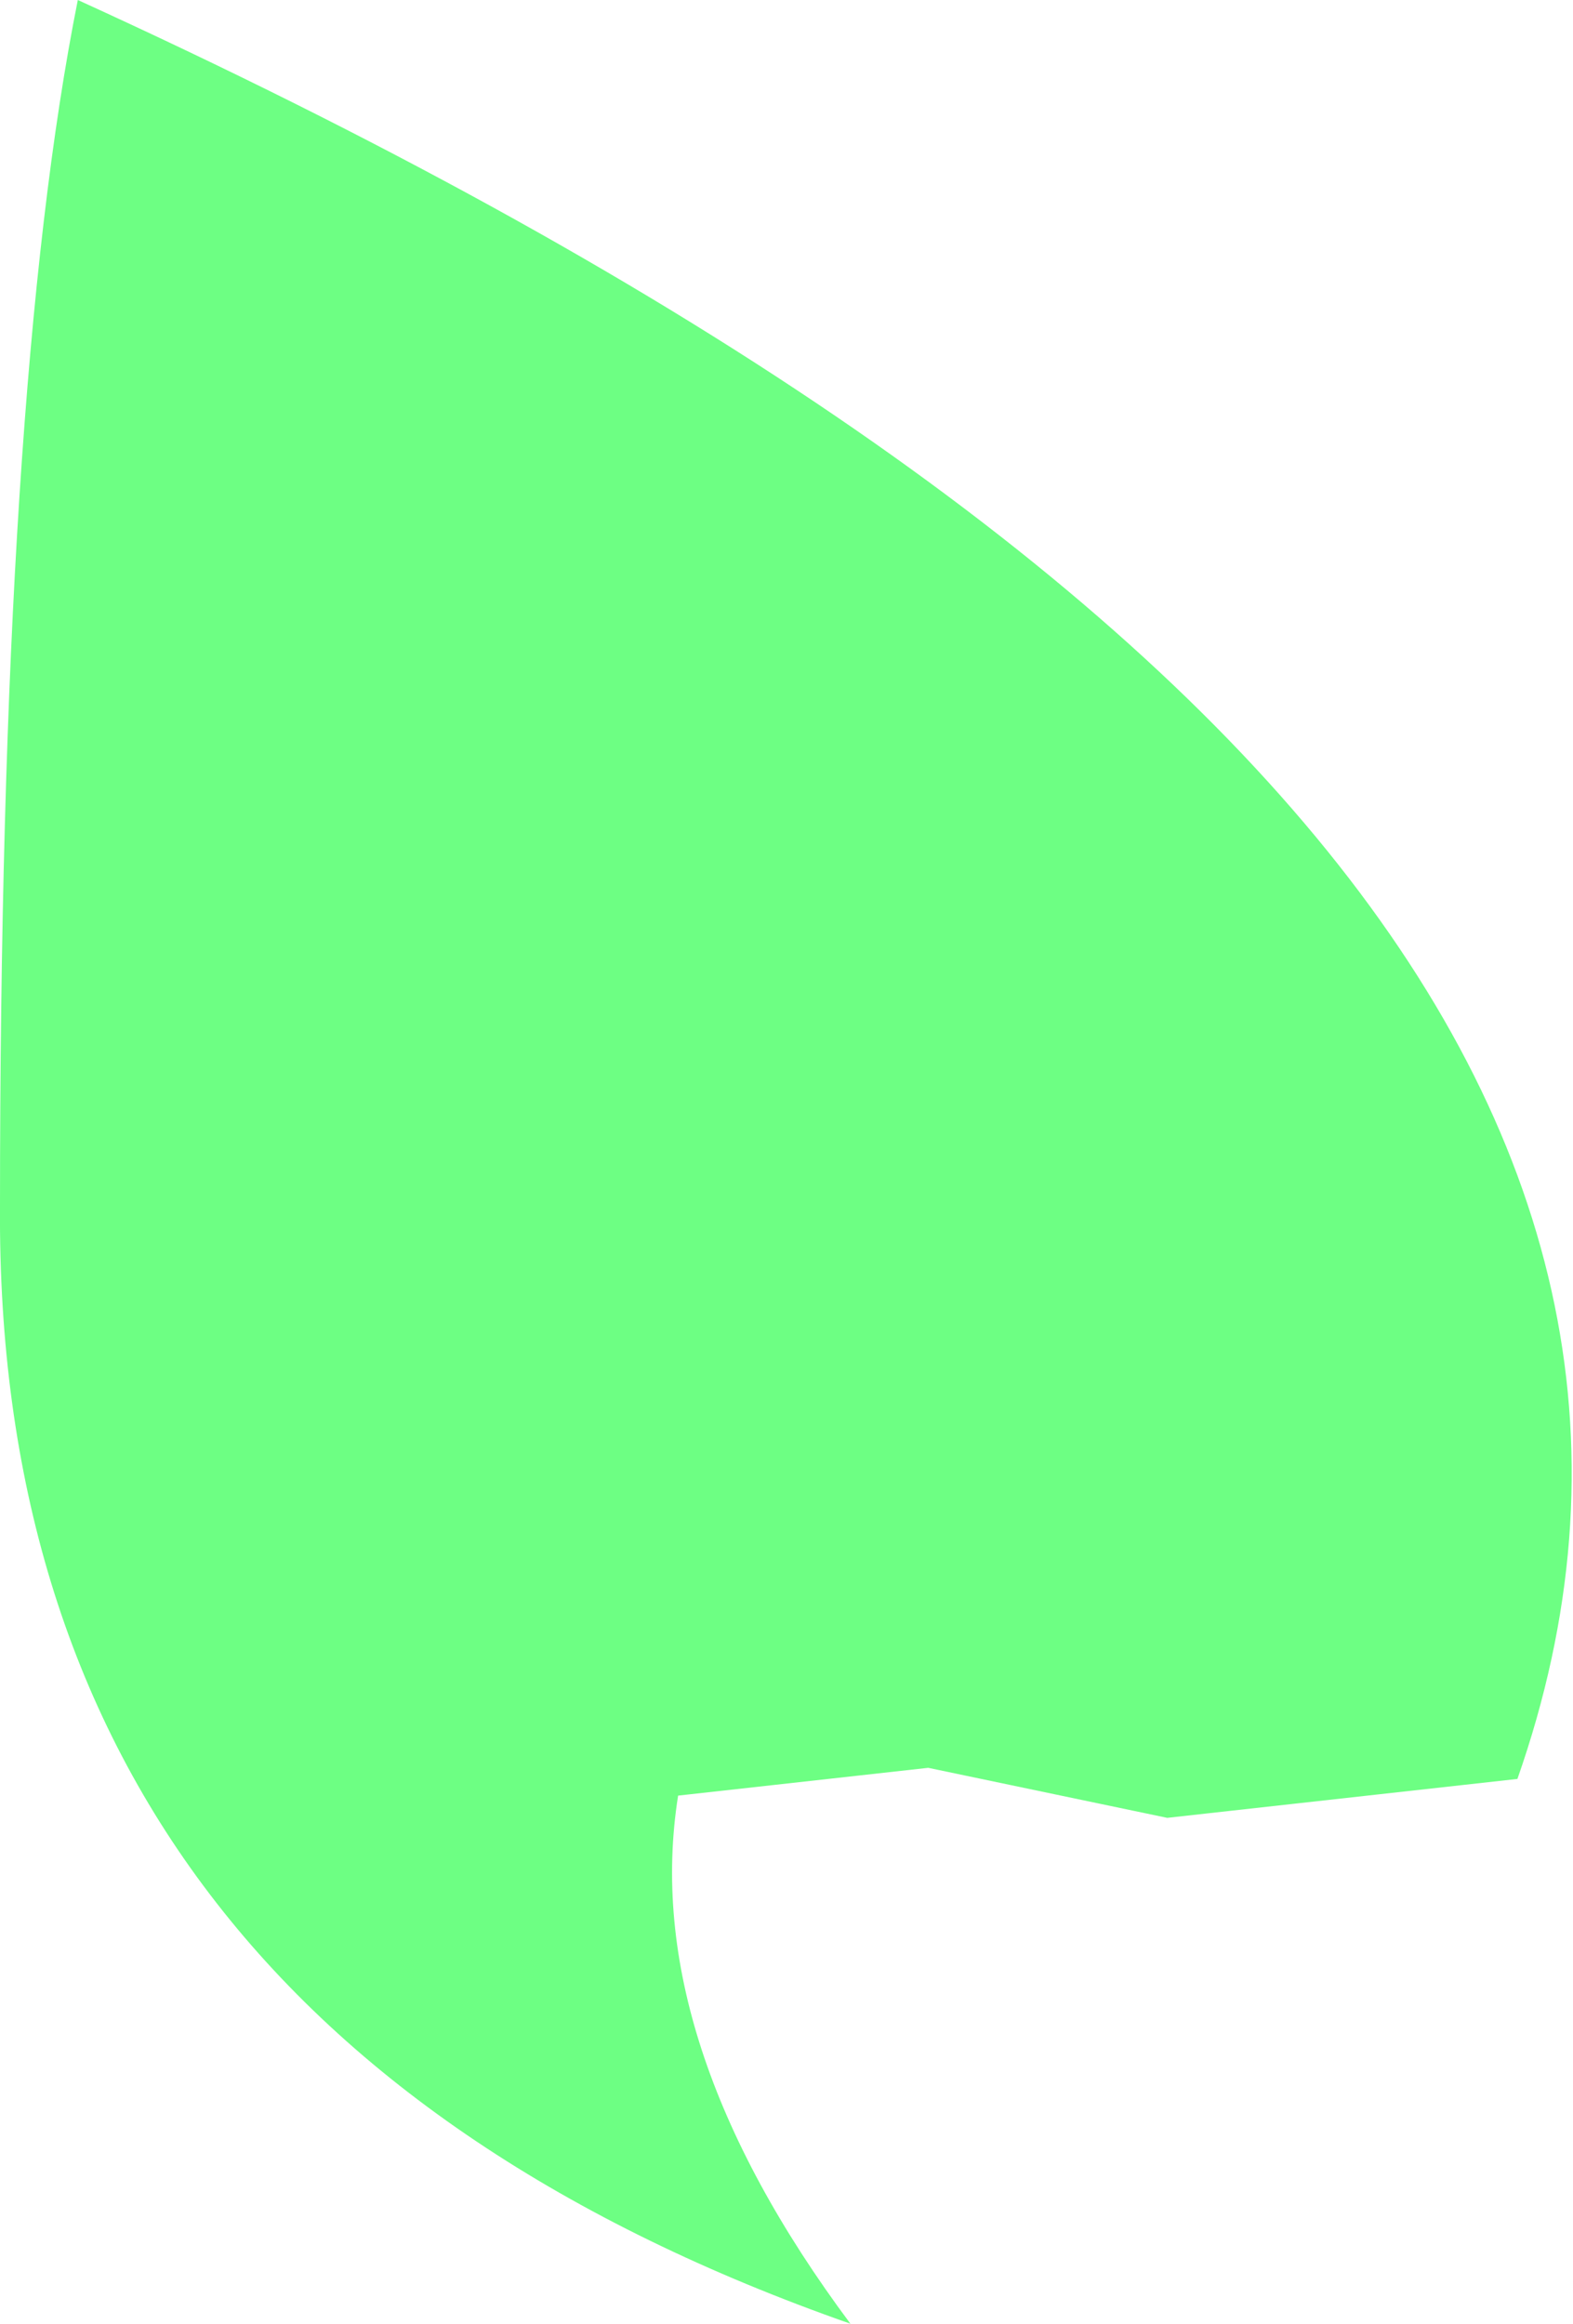 <?xml version="1.0" encoding="UTF-8" standalone="no"?>
<svg xmlns:xlink="http://www.w3.org/1999/xlink" height="20.9px" width="14.15px" xmlns="http://www.w3.org/2000/svg">
  <g transform="matrix(1.0, 0.0, 0.0, 1.0, 7.1, 10.45)">
    <path d="M0.55 10.45 Q-7.15 7.75 -7.1 0.4 -7.1 -6.95 -6.4 -10.45 9.6 -3.15 6.55 5.55 L3.4 5.9 1.25 5.45 -1.0 5.7 Q-1.35 7.9 0.55 10.45" fill="#6dff83" fill-rule="evenodd" stroke="none"/>
  </g>
</svg>

